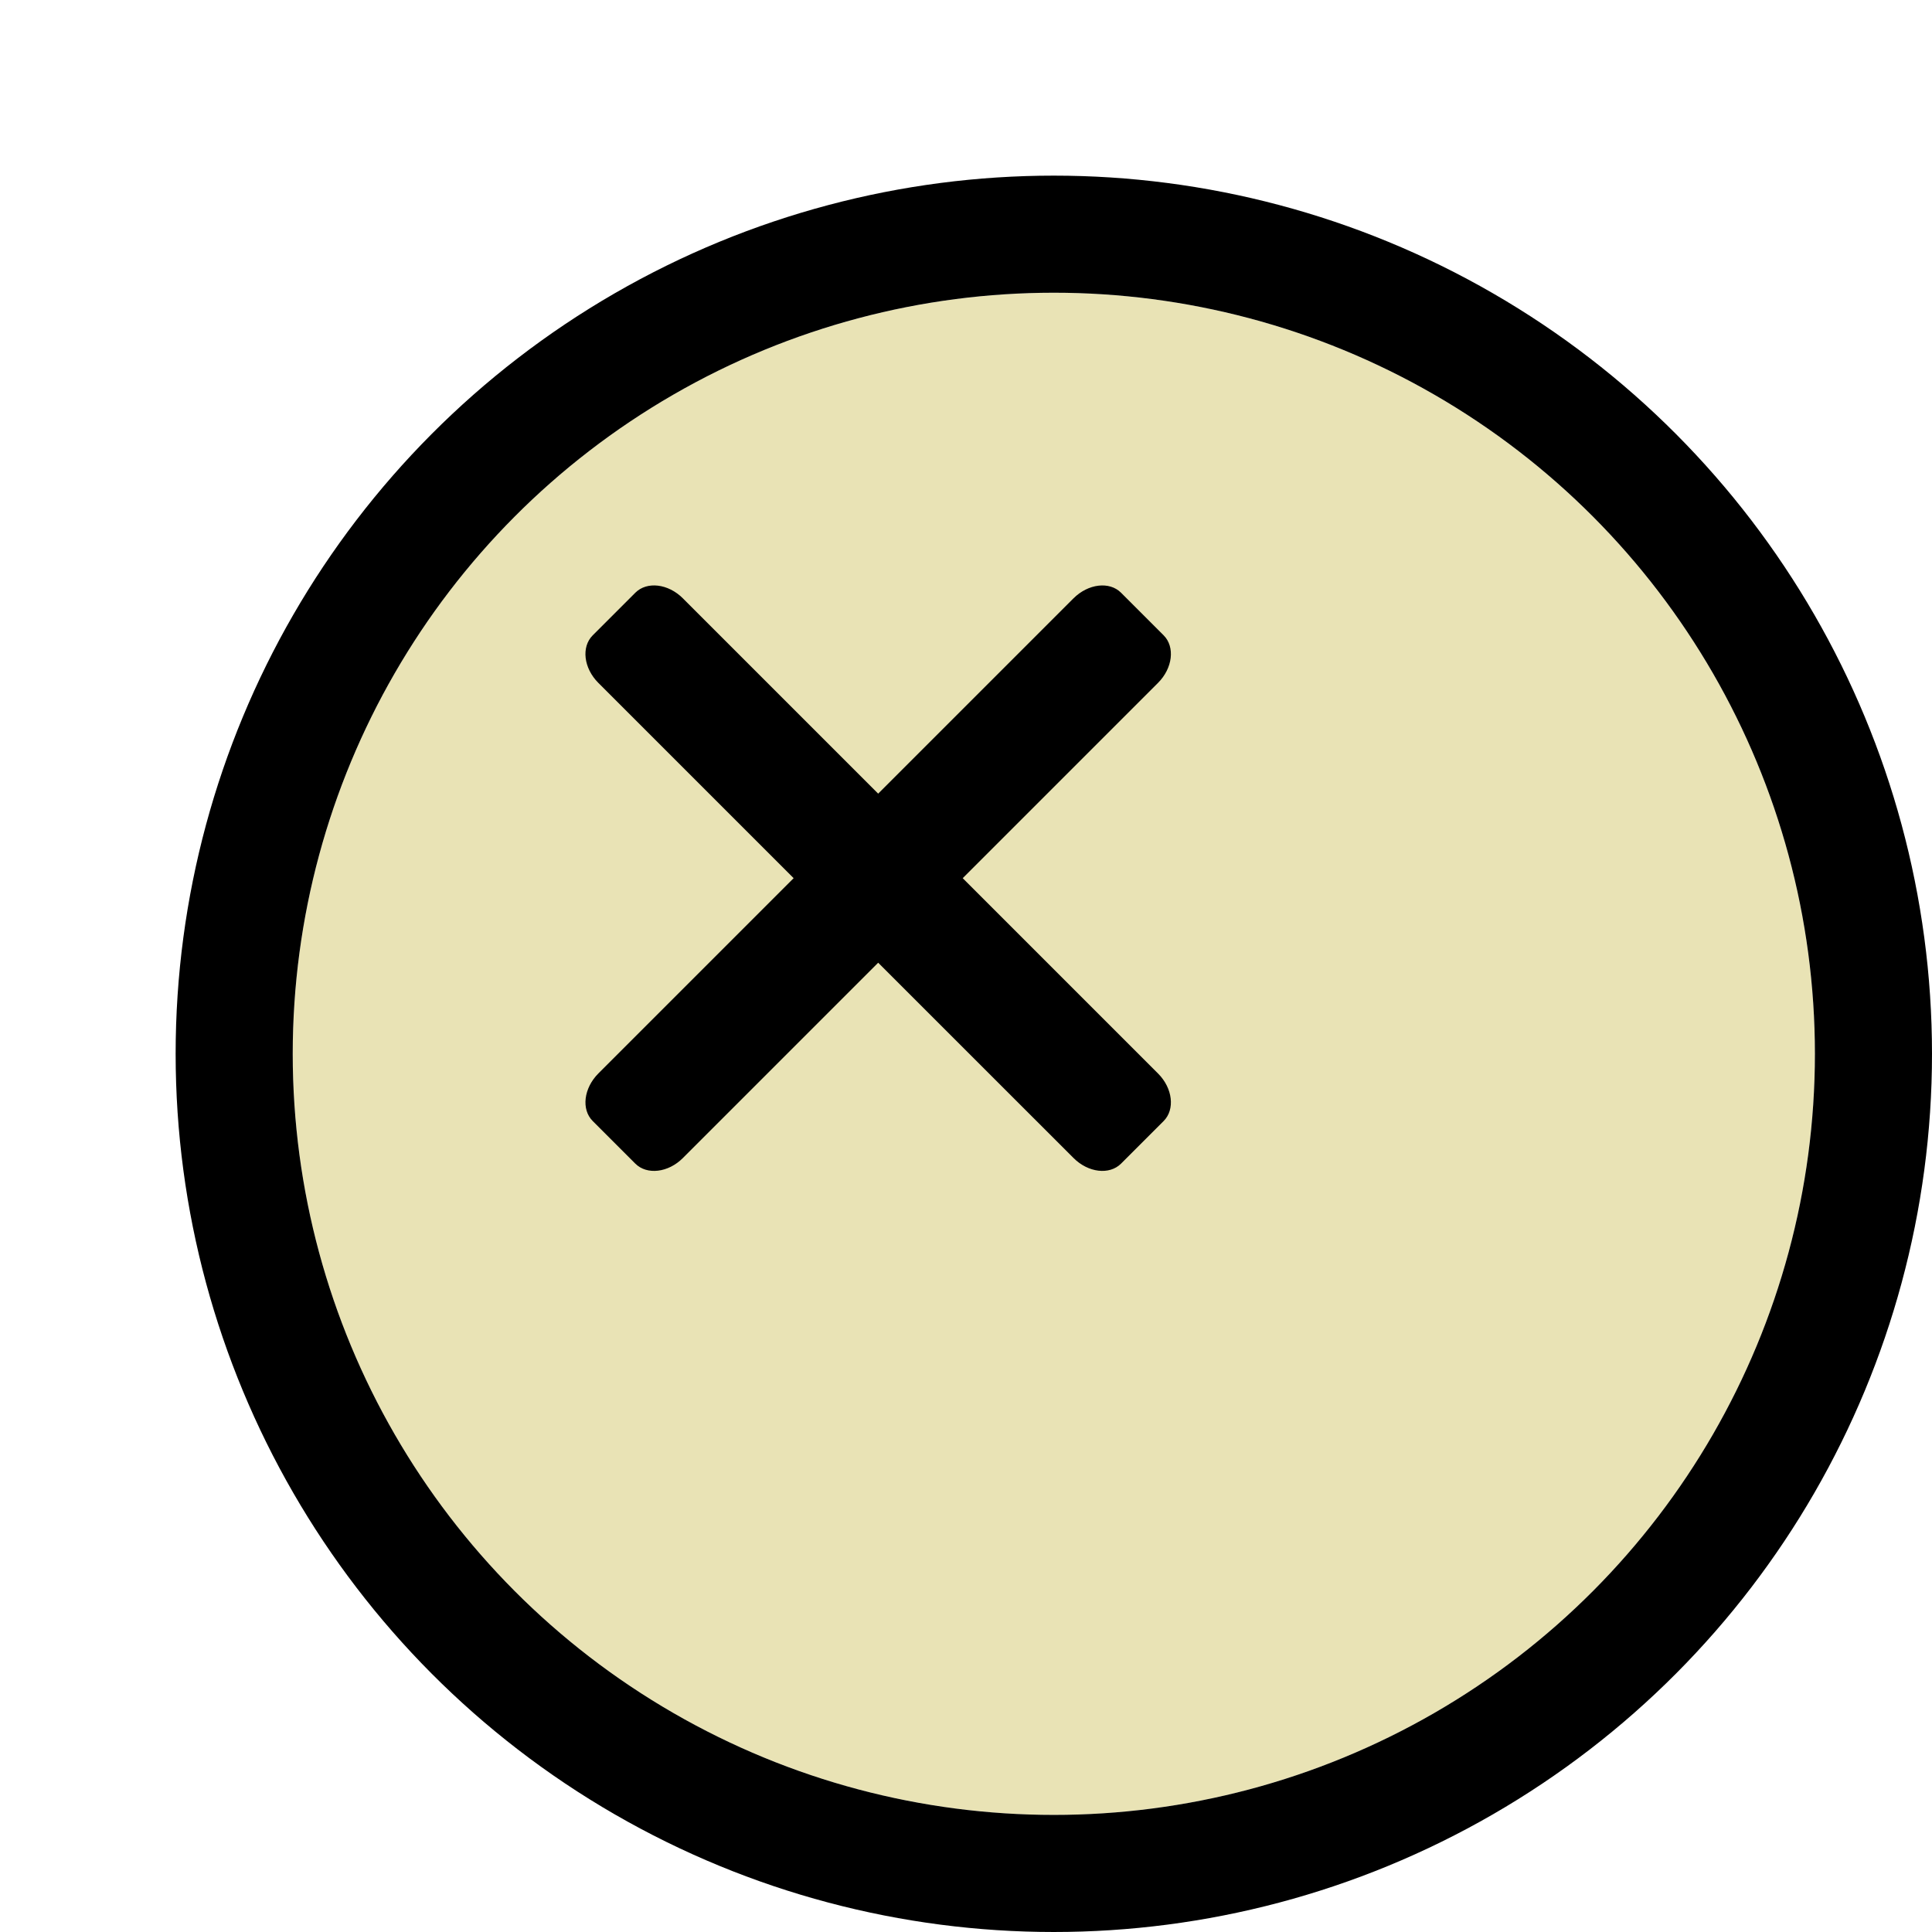 <svg xmlns="http://www.w3.org/2000/svg" width="33" height="33" viewBox="0 0 33 33" fill="none">
  <g filter="url(#filter0_d_22798_8045)">
    <circle cx="15" cy="15" r="13" fill="#E9E3B5" />
    <circle cx="15" cy="15" r="14" stroke="black" stroke-width="2" stroke-linejoin="round" />
  </g>
  <path
    d="M16.444 15L19.78 11.664C20.031 11.413 20.073 11.049 19.876 10.852L19.148 10.124C18.95 9.926 18.587 9.97 18.336 10.22L15 13.556L11.664 10.22C11.414 9.969 11.05 9.926 10.852 10.124L10.124 10.852C9.926 11.05 9.969 11.413 10.22 11.664L13.556 15L10.22 18.336C9.97 18.587 9.926 18.95 10.124 19.148L10.852 19.876C11.05 20.073 11.414 20.031 11.664 19.78L15 16.444L18.336 19.779C18.587 20.031 18.95 20.073 19.148 19.876L19.876 19.148C20.073 18.95 20.031 18.587 19.78 18.336L16.444 15Z"
    fill="black"
  />
  <defs>
    <filter
      id="filter0_d_22798_8045"
      x="0"
      y="0"
      width="33"
      height="33"
      filterUnits="userSpaceOnUse"
      color-interpolation-filters="sRGB"
    >
      <feFlood flood-opacity="0" result="BackgroundImageFix" />
      <feColorMatrix
        in="SourceAlpha"
        type="matrix"
        values="0 0 0 0 0 0 0 0 0 0 0 0 0 0 0 0 0 0 127 0"
        result="hardAlpha"
      />
      <feOffset dx="3" dy="3" />
      <feComposite in2="hardAlpha" operator="out" />
      <feColorMatrix type="matrix" values="0 0 0 0 0 0 0 0 0 0 0 0 0 0 0 0 0 0 0.25 0" />
      <feBlend mode="normal" in2="BackgroundImageFix" result="effect1_dropShadow_22798_8045" />
      <feBlend mode="normal" in="SourceGraphic" in2="effect1_dropShadow_22798_8045" result="shape" />
    </filter>
  </defs>
</svg>